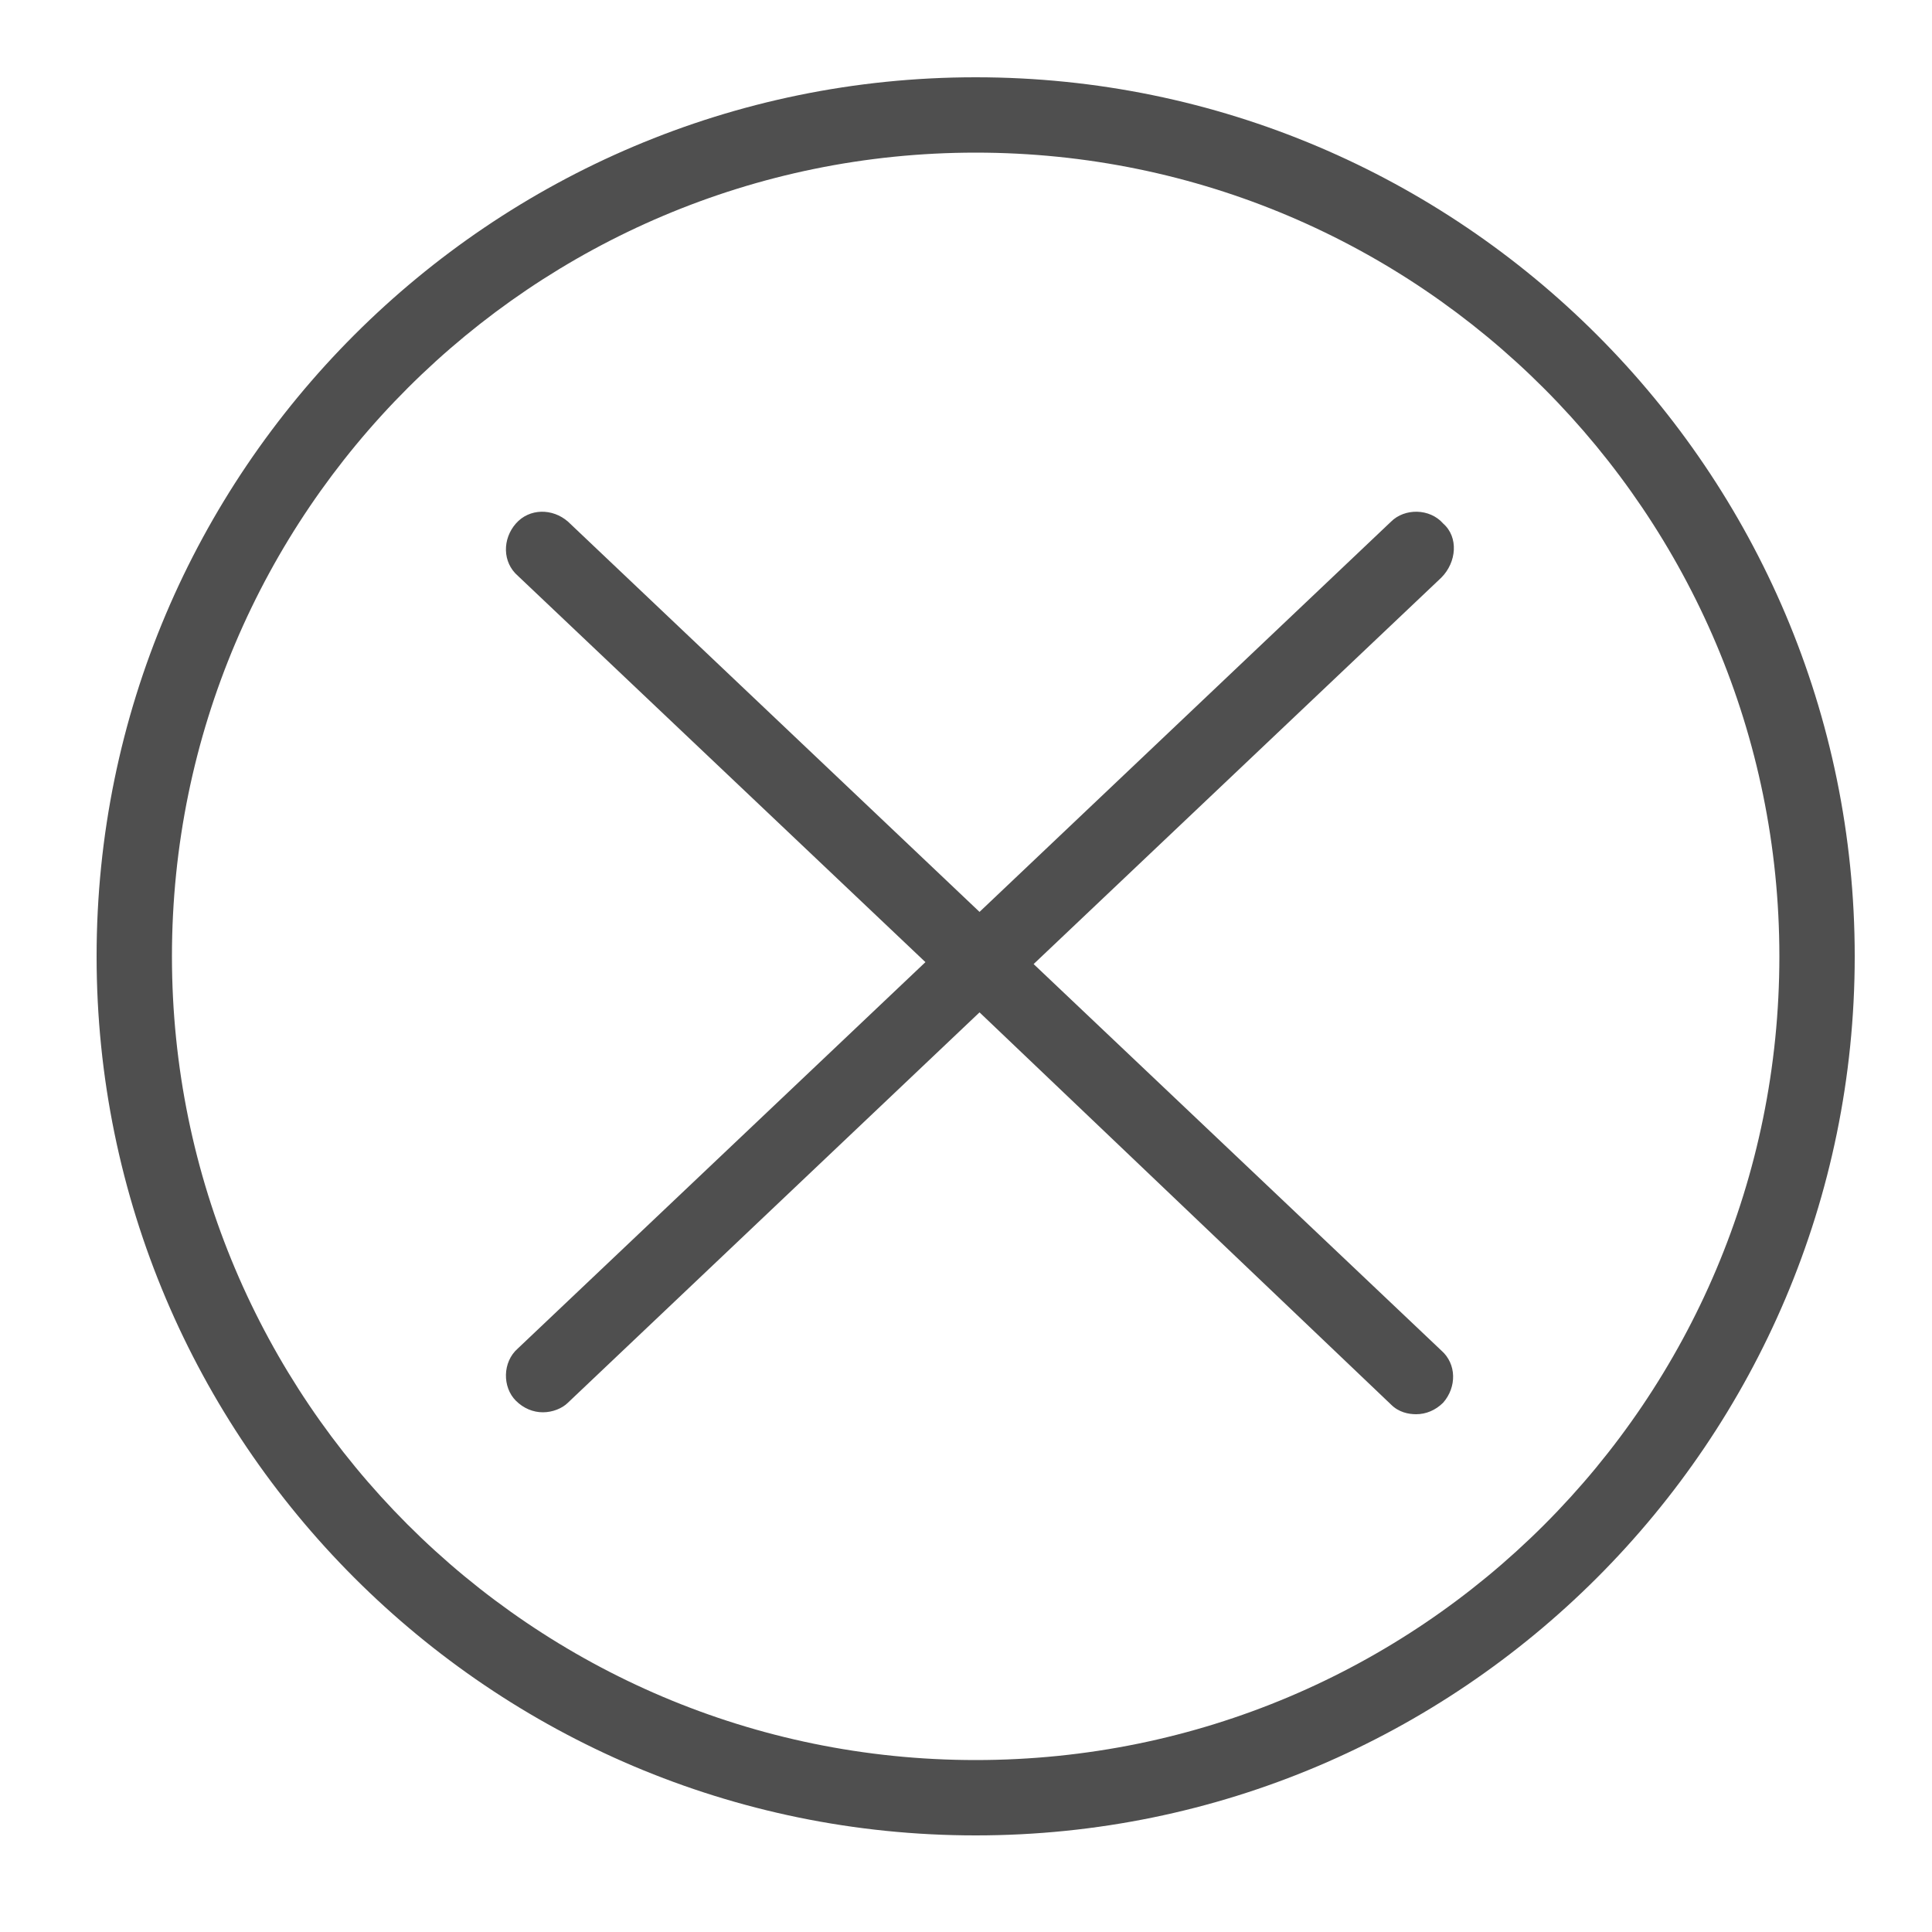 <svg xmlns="http://www.w3.org/2000/svg" xmlns:xlink="http://www.w3.org/1999/xlink" id="Layer_1" x="0" y="0" version="1.1" viewBox="0 0 100 100" xml:space="preserve" style="enable-background:new 0 0 100 100"><style type="text/css">.st0{fill:#4f4f4f}</style><g><path d="M50.5,4C25.4,4,5,24.4,5,49.5S25.4,95,50.5,95S96,74.6,96,49.5S75.6,4,50.5,4z M50.5,91.1 c-23,0-41.6-18.7-41.6-41.6c0-23,18.7-41.6,41.6-41.6c23,0,41.6,18.7,41.6,41.6C92.1,72.5,73.5,91.1,50.5,91.1z" class="st0"/><path d="M74.7,27.1c-0.7-0.8-2-0.8-2.7-0.1L50.7,47.2L29.4,27c-0.8-0.7-2-0.7-2.7,0.1c-0.7,0.8-0.7,2,0.1,2.7l21.1,20 l-21.1,20c-0.8,0.7-0.8,2-0.1,2.7c0.4,0.4,0.9,0.6,1.4,0.6c0.5,0,1-0.2,1.3-0.5l21.3-20.2L72,72.7c0.4,0.4,0.9,0.5,1.3,0.5 c0.5,0,1-0.2,1.4-0.6c0.7-0.8,0.7-2-0.1-2.7l-21.1-20l21.1-20C75.4,29.1,75.5,27.8,74.7,27.1z" class="st0"/></g></svg>